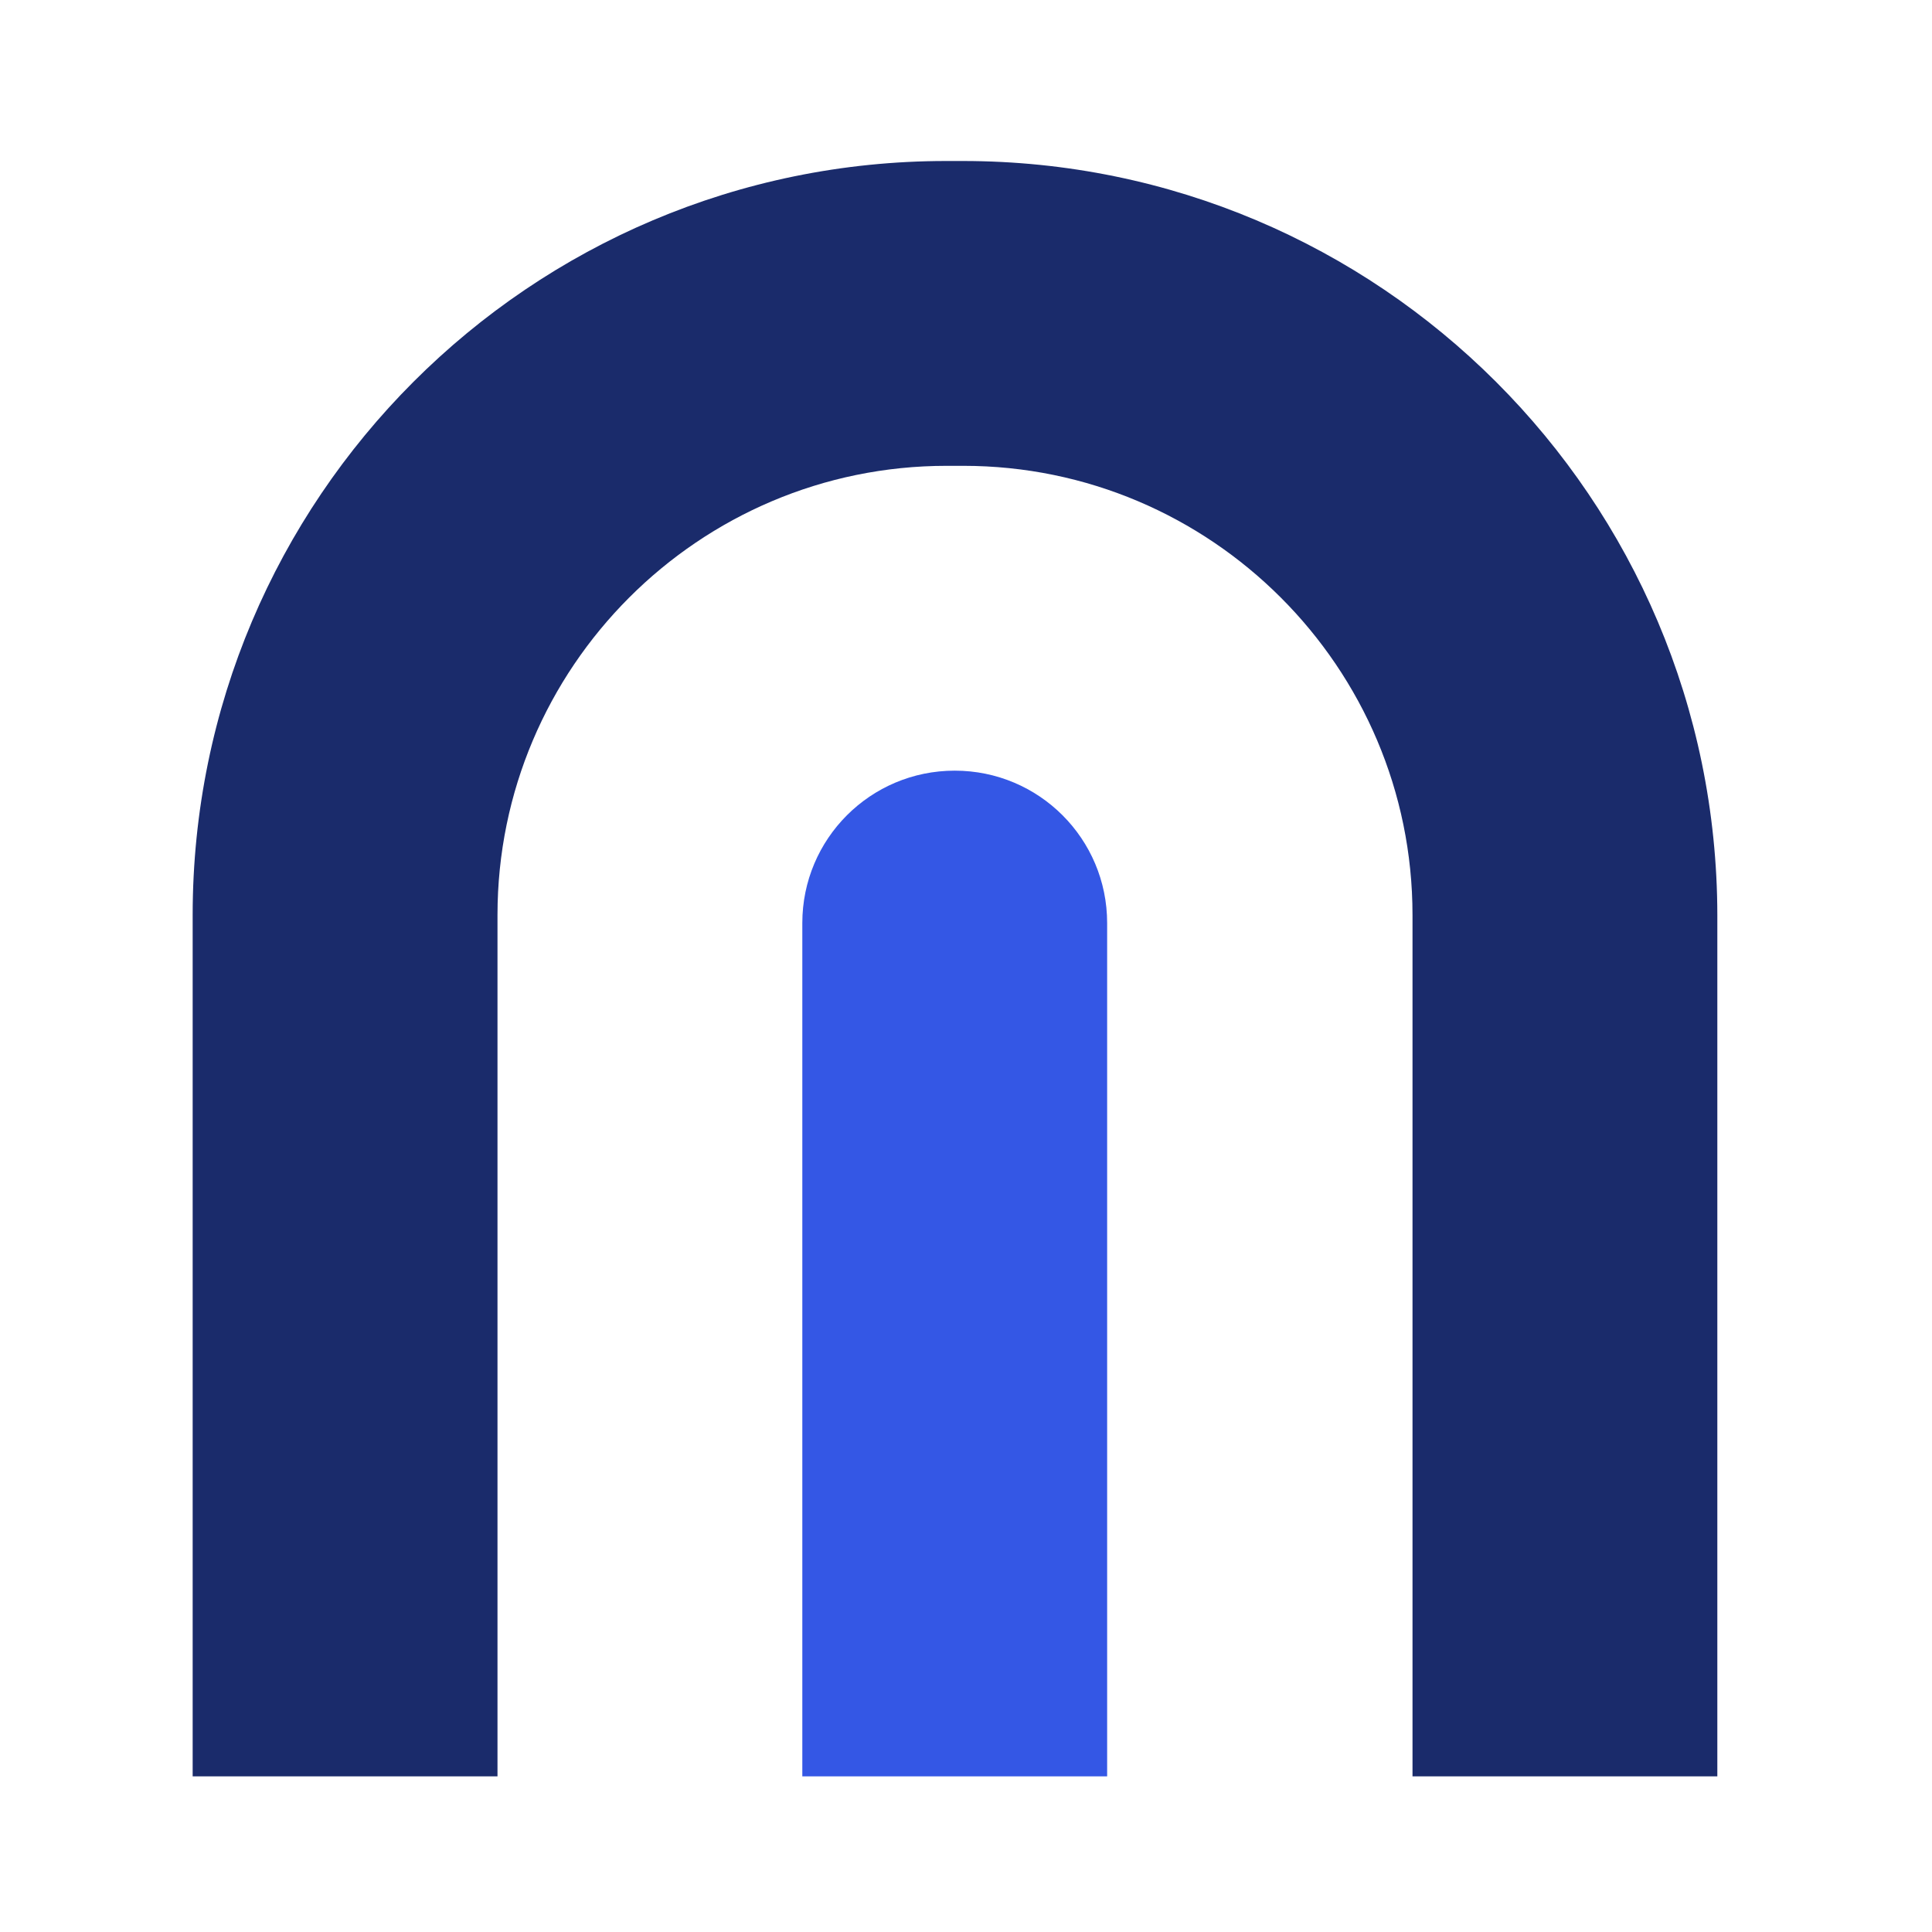 <svg width="36" height="36" viewBox="0 0 36 36" fill="none" xmlns="http://www.w3.org/2000/svg">
<path d="M17.94 3H17.63C9.88 3 3.59 9.29 3.59 17.05V33.1H9.27V17.05C9.27 12.44 13.02 8.68 17.64 8.68H17.95C22.56 8.68 26.32 12.43 26.32 17.05V33.1H32V17.05C31.99 9.29 25.7 3 17.94 3Z" fill="#1A2B6B"/>
<path d="M20.63 33.1H14.95V17.2C14.95 15.63 16.22 14.36 17.79 14.36C19.36 14.36 20.63 15.63 20.63 17.2V33.1Z" fill="#3457E5"/>
</svg>
